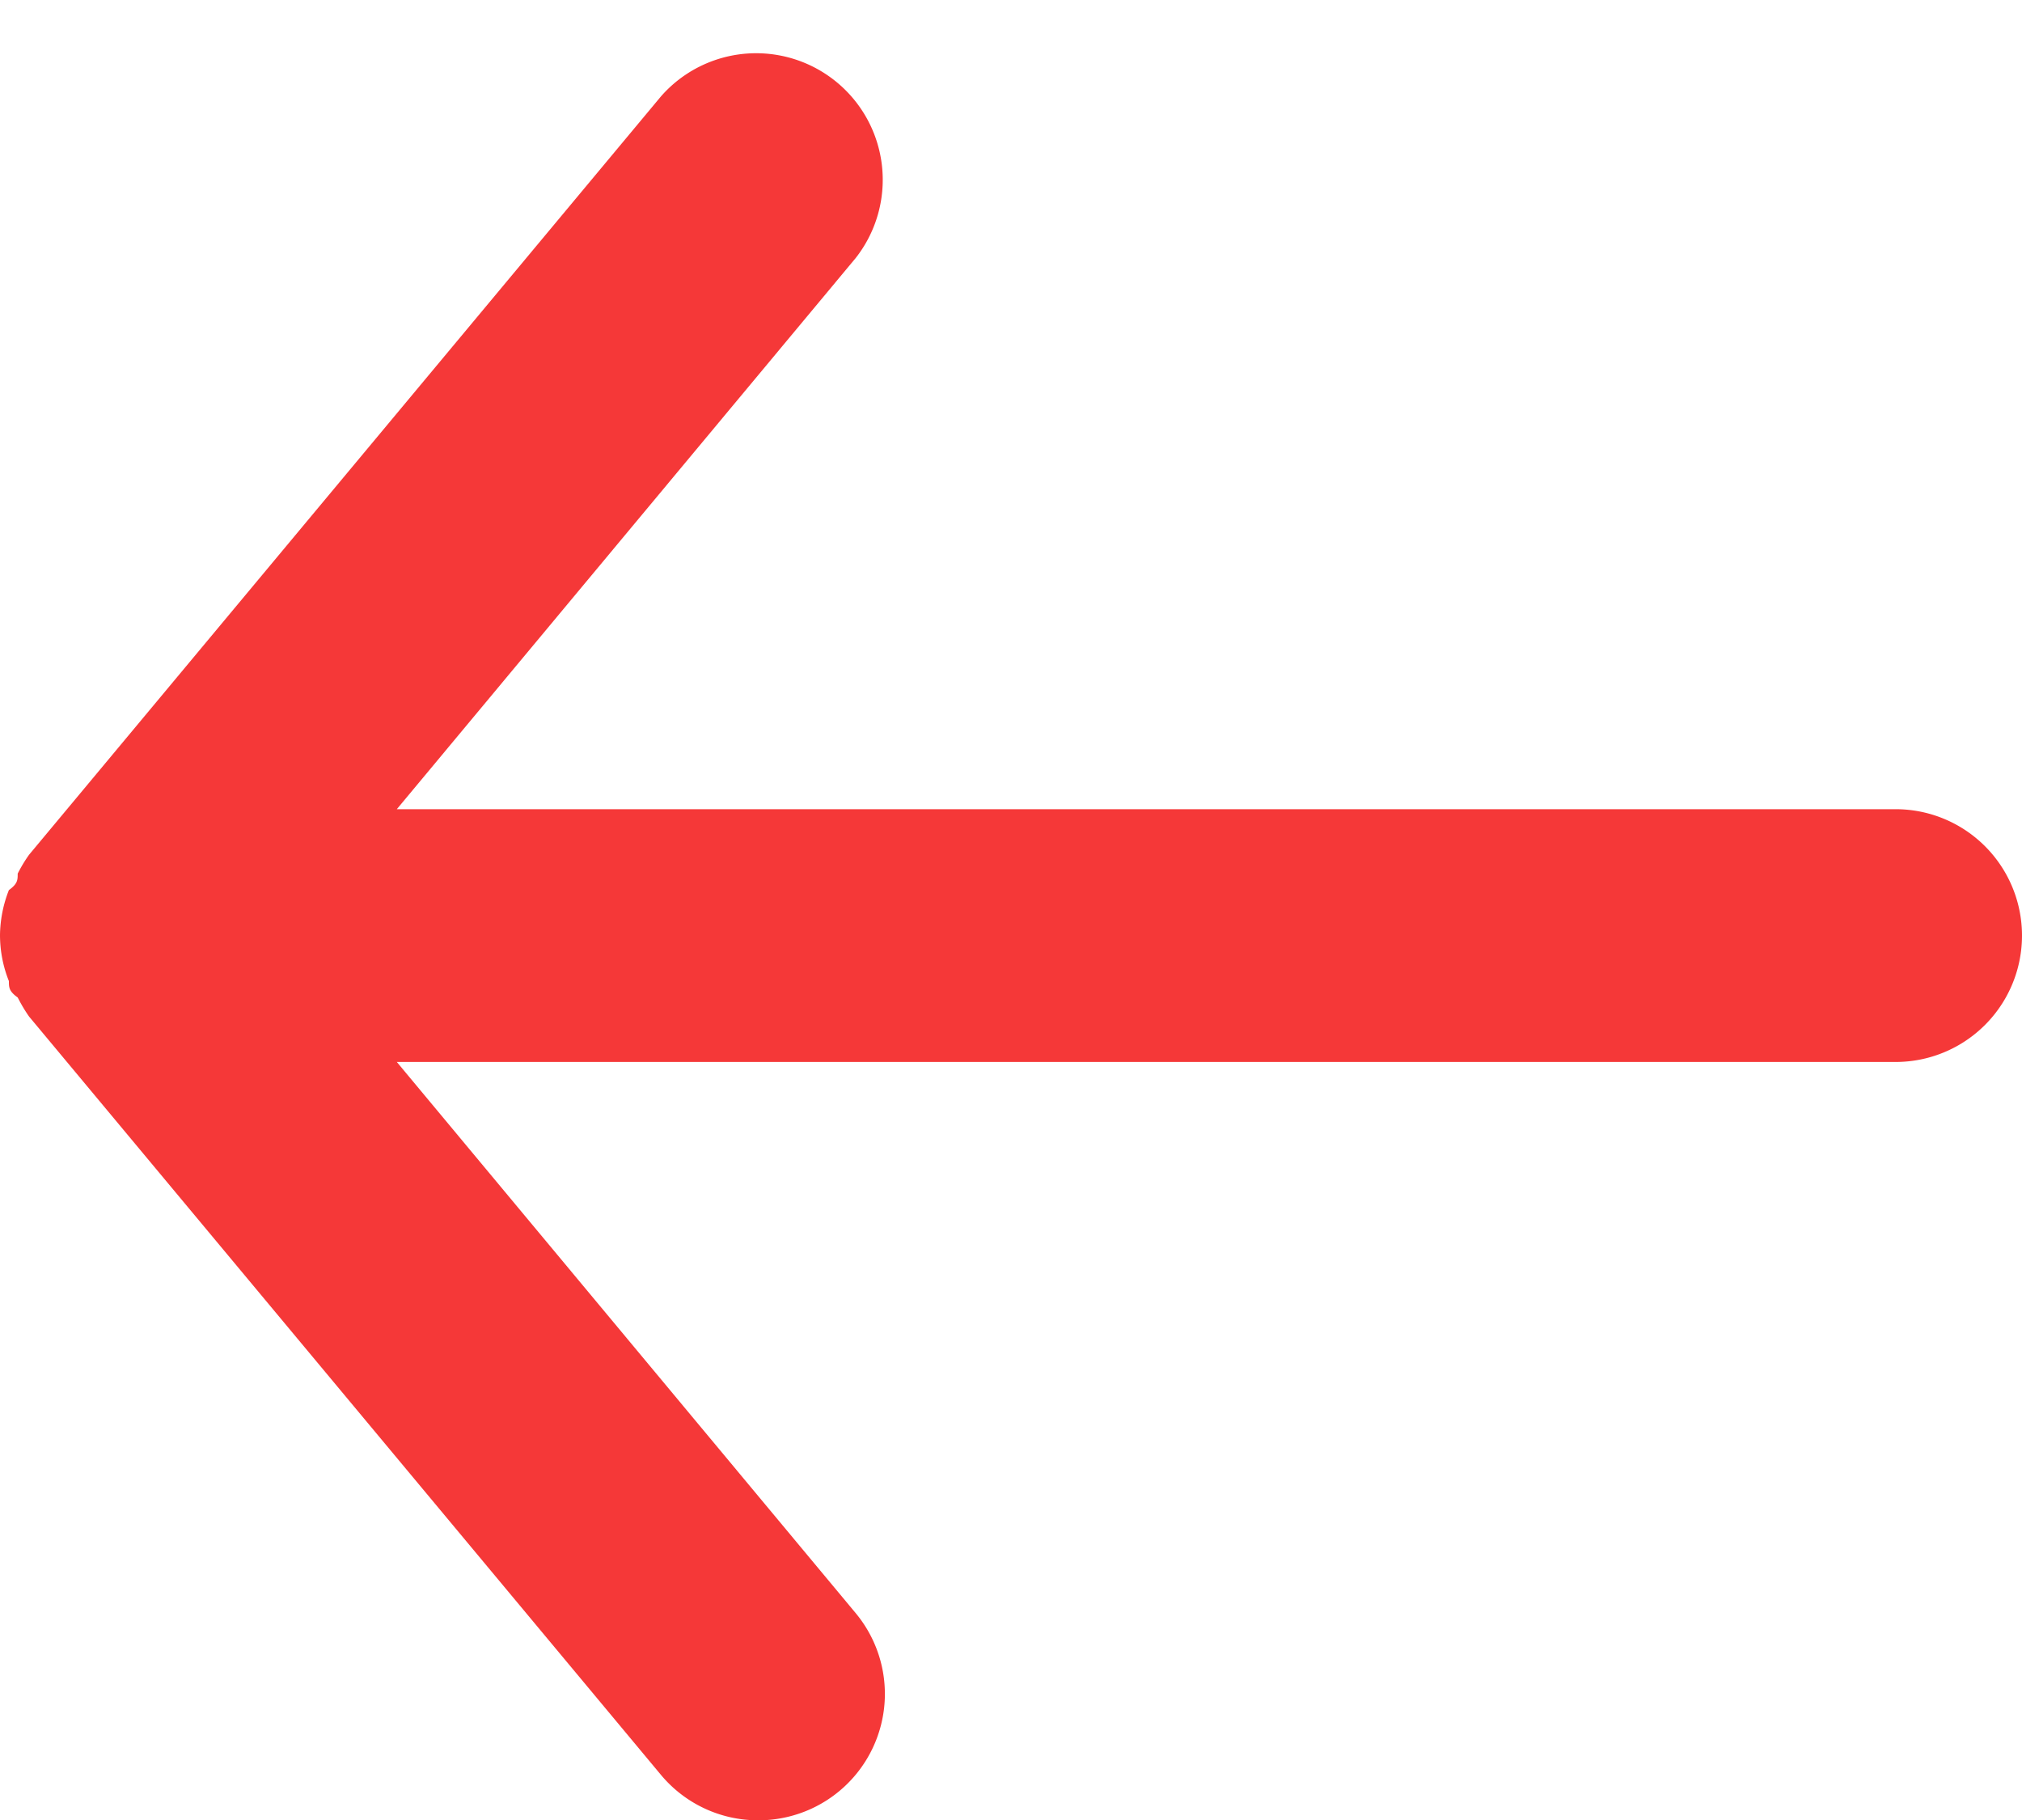 <svg xmlns="http://www.w3.org/2000/svg" width="20" height="18" fill="none"><path fill="#F53838" d="M18.75 8.003H3.925l4.538-5.45a1.252 1.252 0 0 0-1.925-1.6l-6.25 7.5c-.043.06-.08.122-.113.187 0 .063 0 .1-.087.163a1.25 1.25 0 0 0-.088.45c.001.154.03.306.088.45 0 .062 0 .1.087.162.033.065.07.128.112.188l6.25 7.5a1.249 1.249 0 0 0 .963.45 1.25 1.25 0 0 0 .963-2.05l-4.538-5.45H18.75a1.25 1.25 0 0 0 0-2.5Z"/></svg>